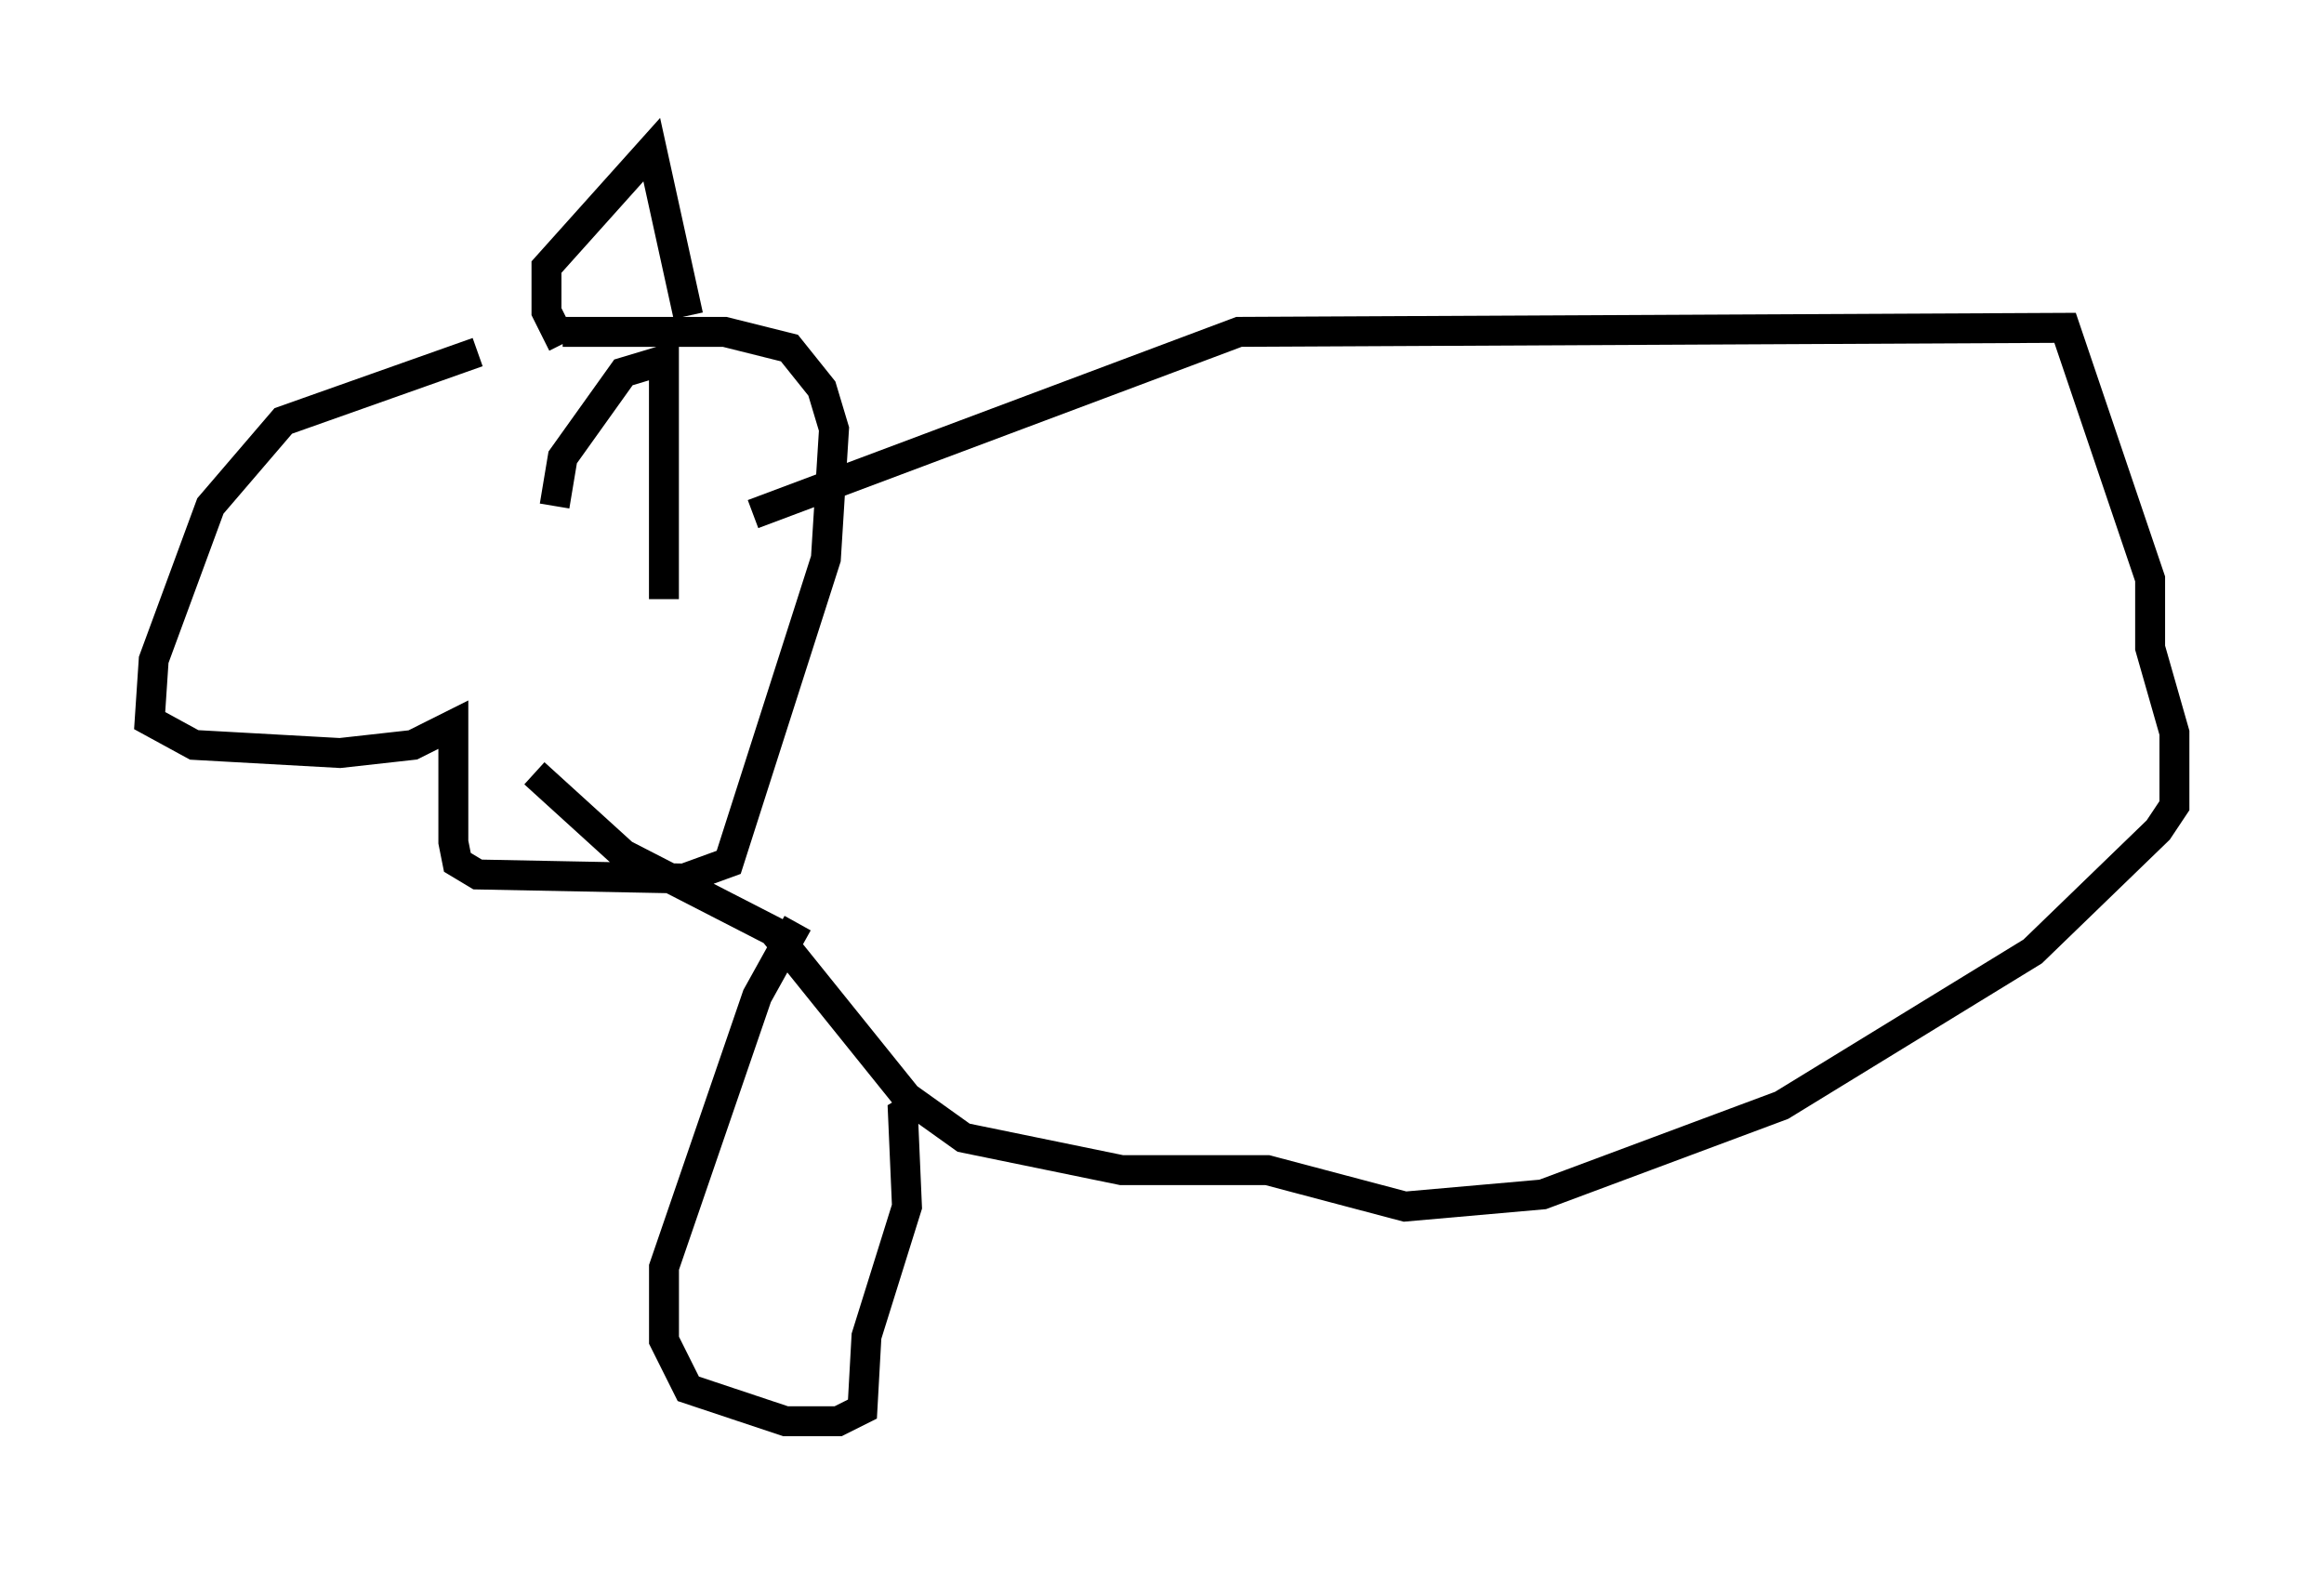 <?xml version="1.0" encoding="utf-8" ?>
<svg baseProfile="full" height="52.489" version="1.1" width="77.658" xmlns="http://www.w3.org/2000/svg" xmlns:ev="http://www.w3.org/2001/xml-events" xmlns:xlink="http://www.w3.org/1999/xlink"><defs /><rect fill="white" height="52.489" width="77.658" x="0" y="0" /><path d="M20.697, 11.631 m-4.736, 0.135 l-6.495, 2.3 -2.436, 2.842 l-1.894, 5.142 -0.135, 2.03 l1.488, 0.812 4.871, 0.271 l2.436, -0.271 1.353, -0.677 l0.0, 3.924 0.135, 0.677 l0.677, 0.406 6.901, 0.135 l1.488, -0.541 3.248, -10.149 l0.271, -4.33 -0.406, -1.353 l-1.083, -1.353 -2.165, -0.541 l-5.413, 0.0 m0.0, 0.406 l-0.541, -1.083 0.0, -1.488 l3.518, -3.924 1.218, 5.548 m-4.465, 6.36 l0.271, -1.624 2.03, -2.842 l1.353, -0.406 0.0, 7.984 m0.0, 0.0 l0.0, 0.0 m2.977, -2.842 l16.238, -6.089 27.605, -0.135 l2.842, 8.39 0.0, 2.3 l0.812, 2.842 0.0, 2.436 l-0.541, 0.812 -4.195, 4.059 l-8.39, 5.142 -7.984, 2.977 l-4.601, 0.406 -4.601, -1.218 l-4.871, 0.0 -5.277, -1.083 l-1.894, -1.353 -4.465, -5.548 l-5.007, -2.571 -2.977, -2.706 m8.796, 5.007 l-1.353, 2.436 -3.112, 9.066 l0.0, 2.436 0.812, 1.624 l3.248, 1.083 1.759, 0.0 l0.812, -0.406 0.135, -2.436 l1.353, -4.33 -0.135, -3.112 l0.677, -0.406 " fill="none" stroke="black" stroke-width="1" /></svg>
